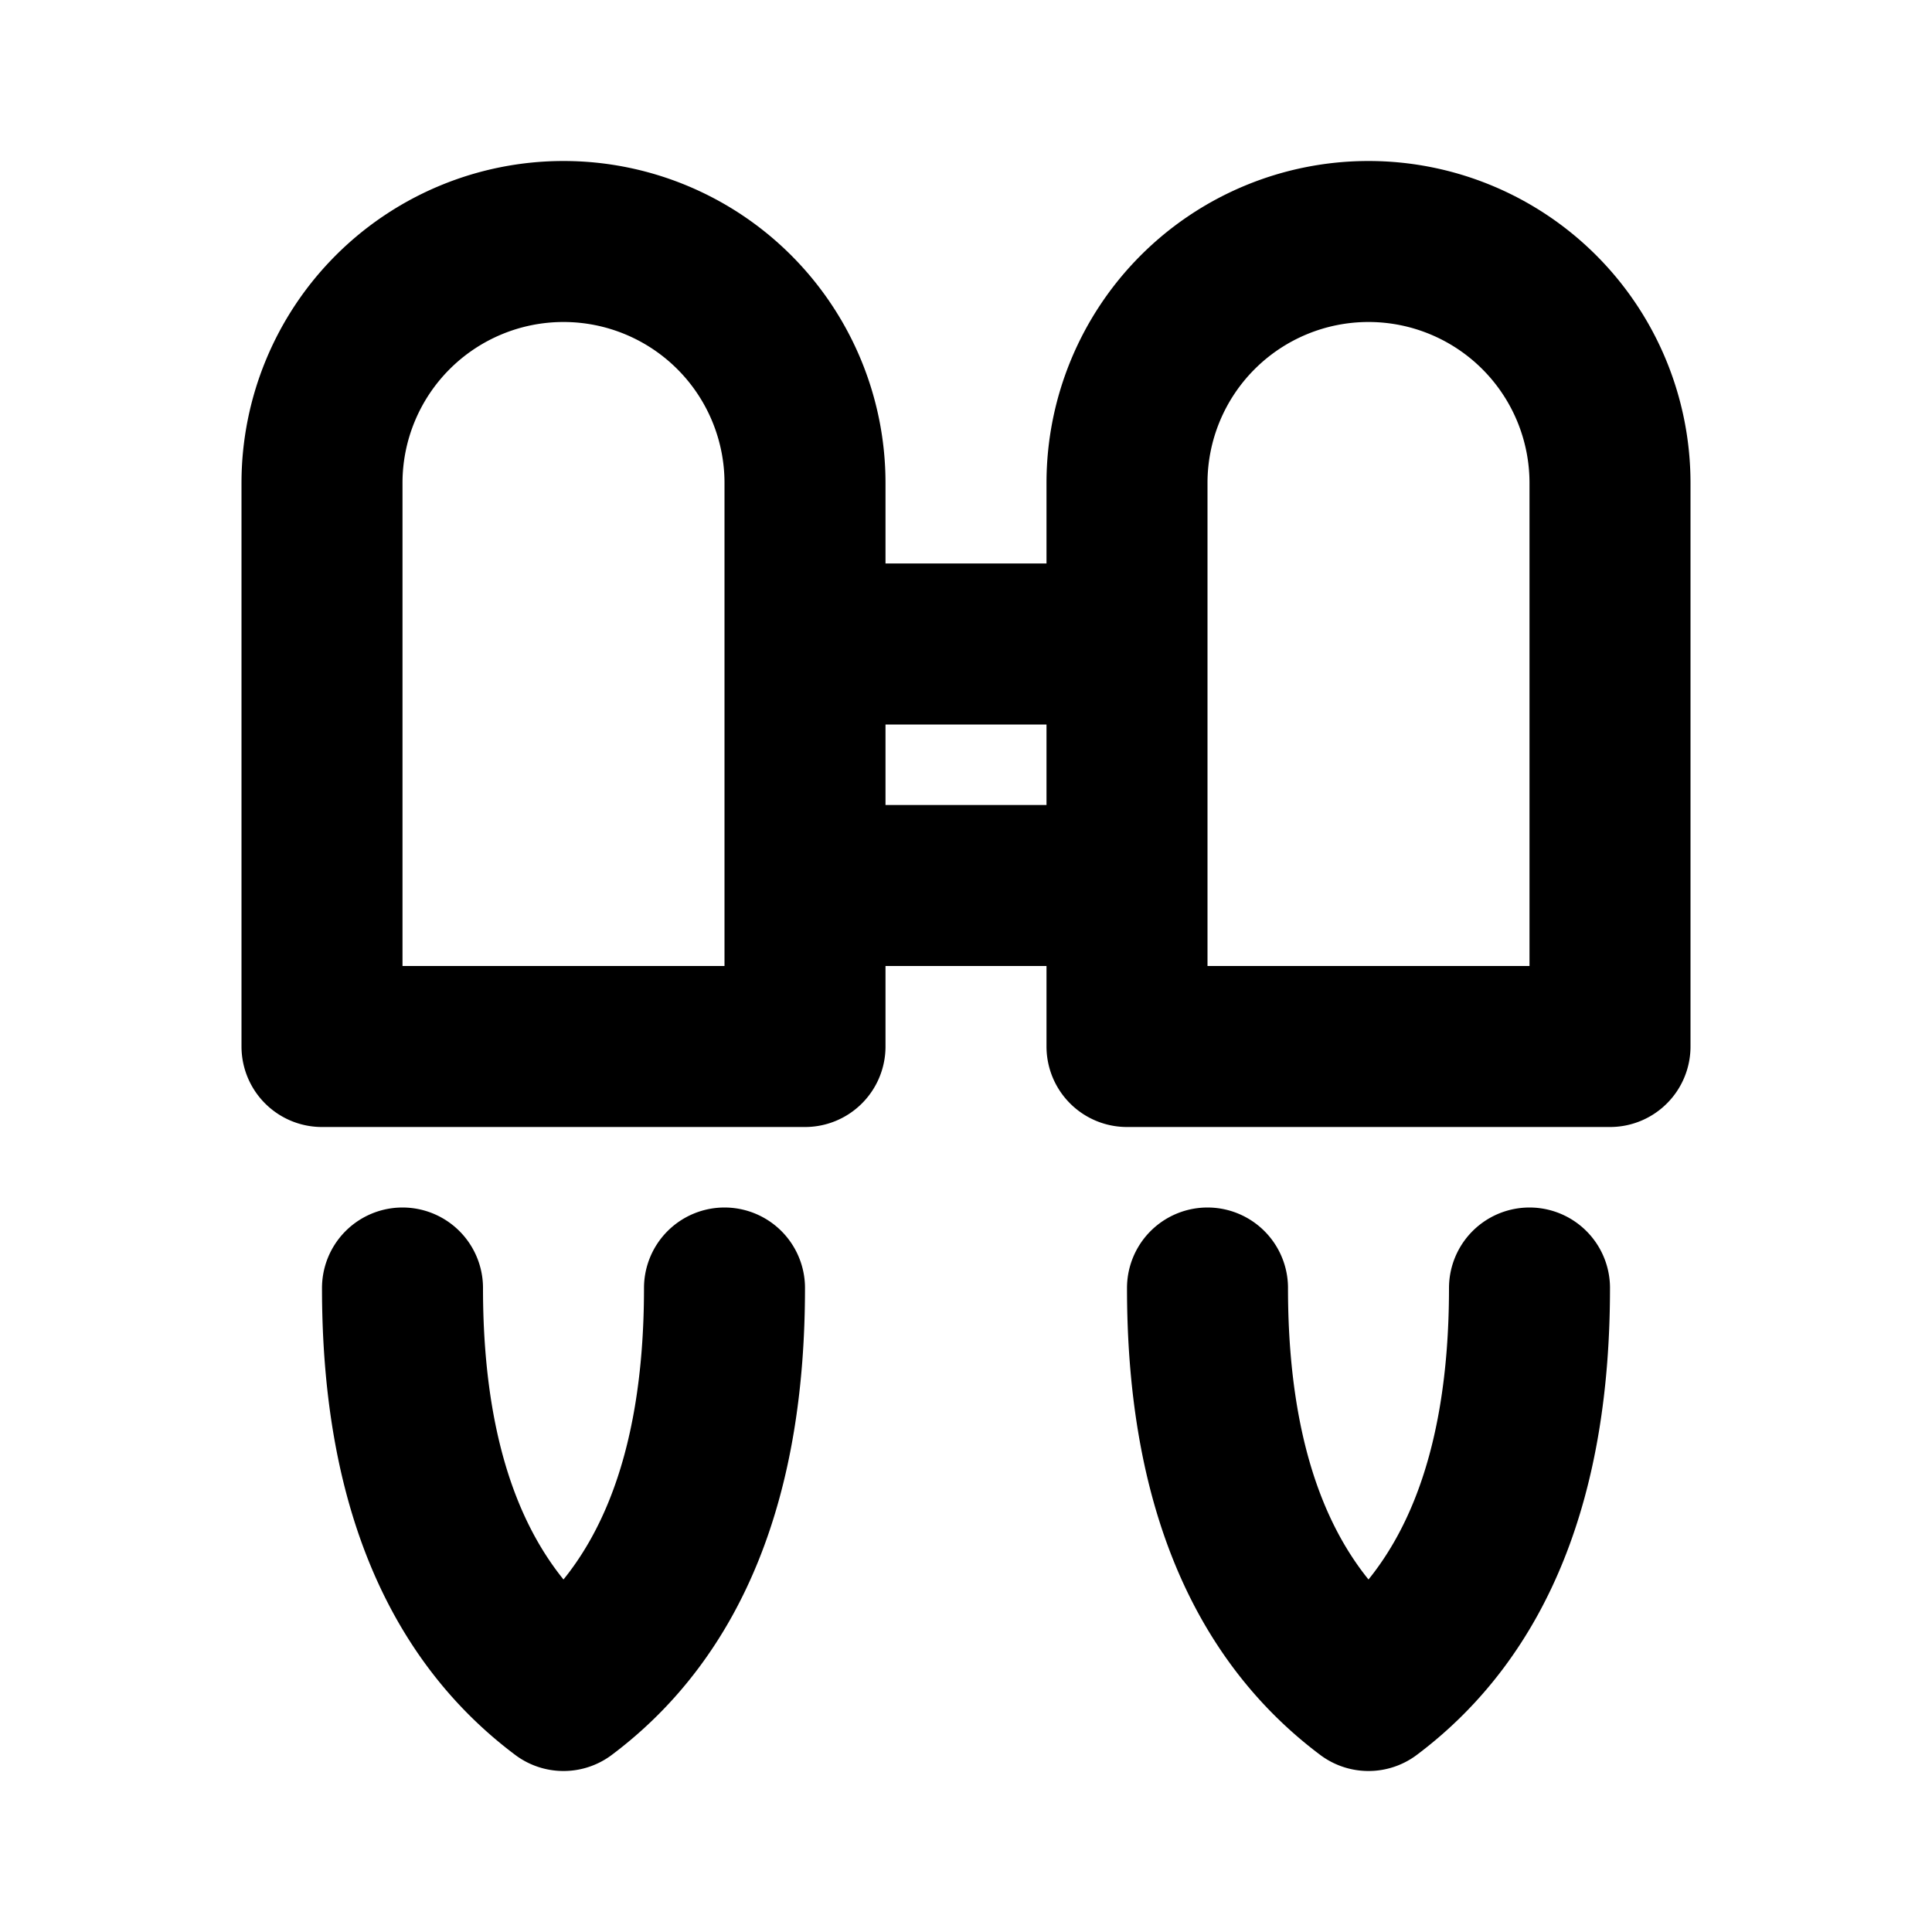 <!--
tags: [fly, rocket, transport, space, future]
unicode: "f581"
version: "1.108"
-->
<svg
  xmlns="http://www.w3.org/2000/svg"
  width="24"
  height="24"
  viewBox="0 0 24 24"
  fill="none"
  stroke="currentColor"
  stroke-width="2"
  stroke-linecap="round"
  stroke-linejoin="round"
>
    <path d="M10 6a3 3 0 1 0 -6 0v7h6v-7zM14 13h6v-7a3 3 0 0 0 -6 0v7zM5 16c0 2.333 .667 4 2 5c1.333 -1 2 -2.667 2 -5M15 16c0 2.333 .667 4 2 5c1.333 -1 2 -2.667 2 -5M10 8h4M10 11h4" />
</svg>
